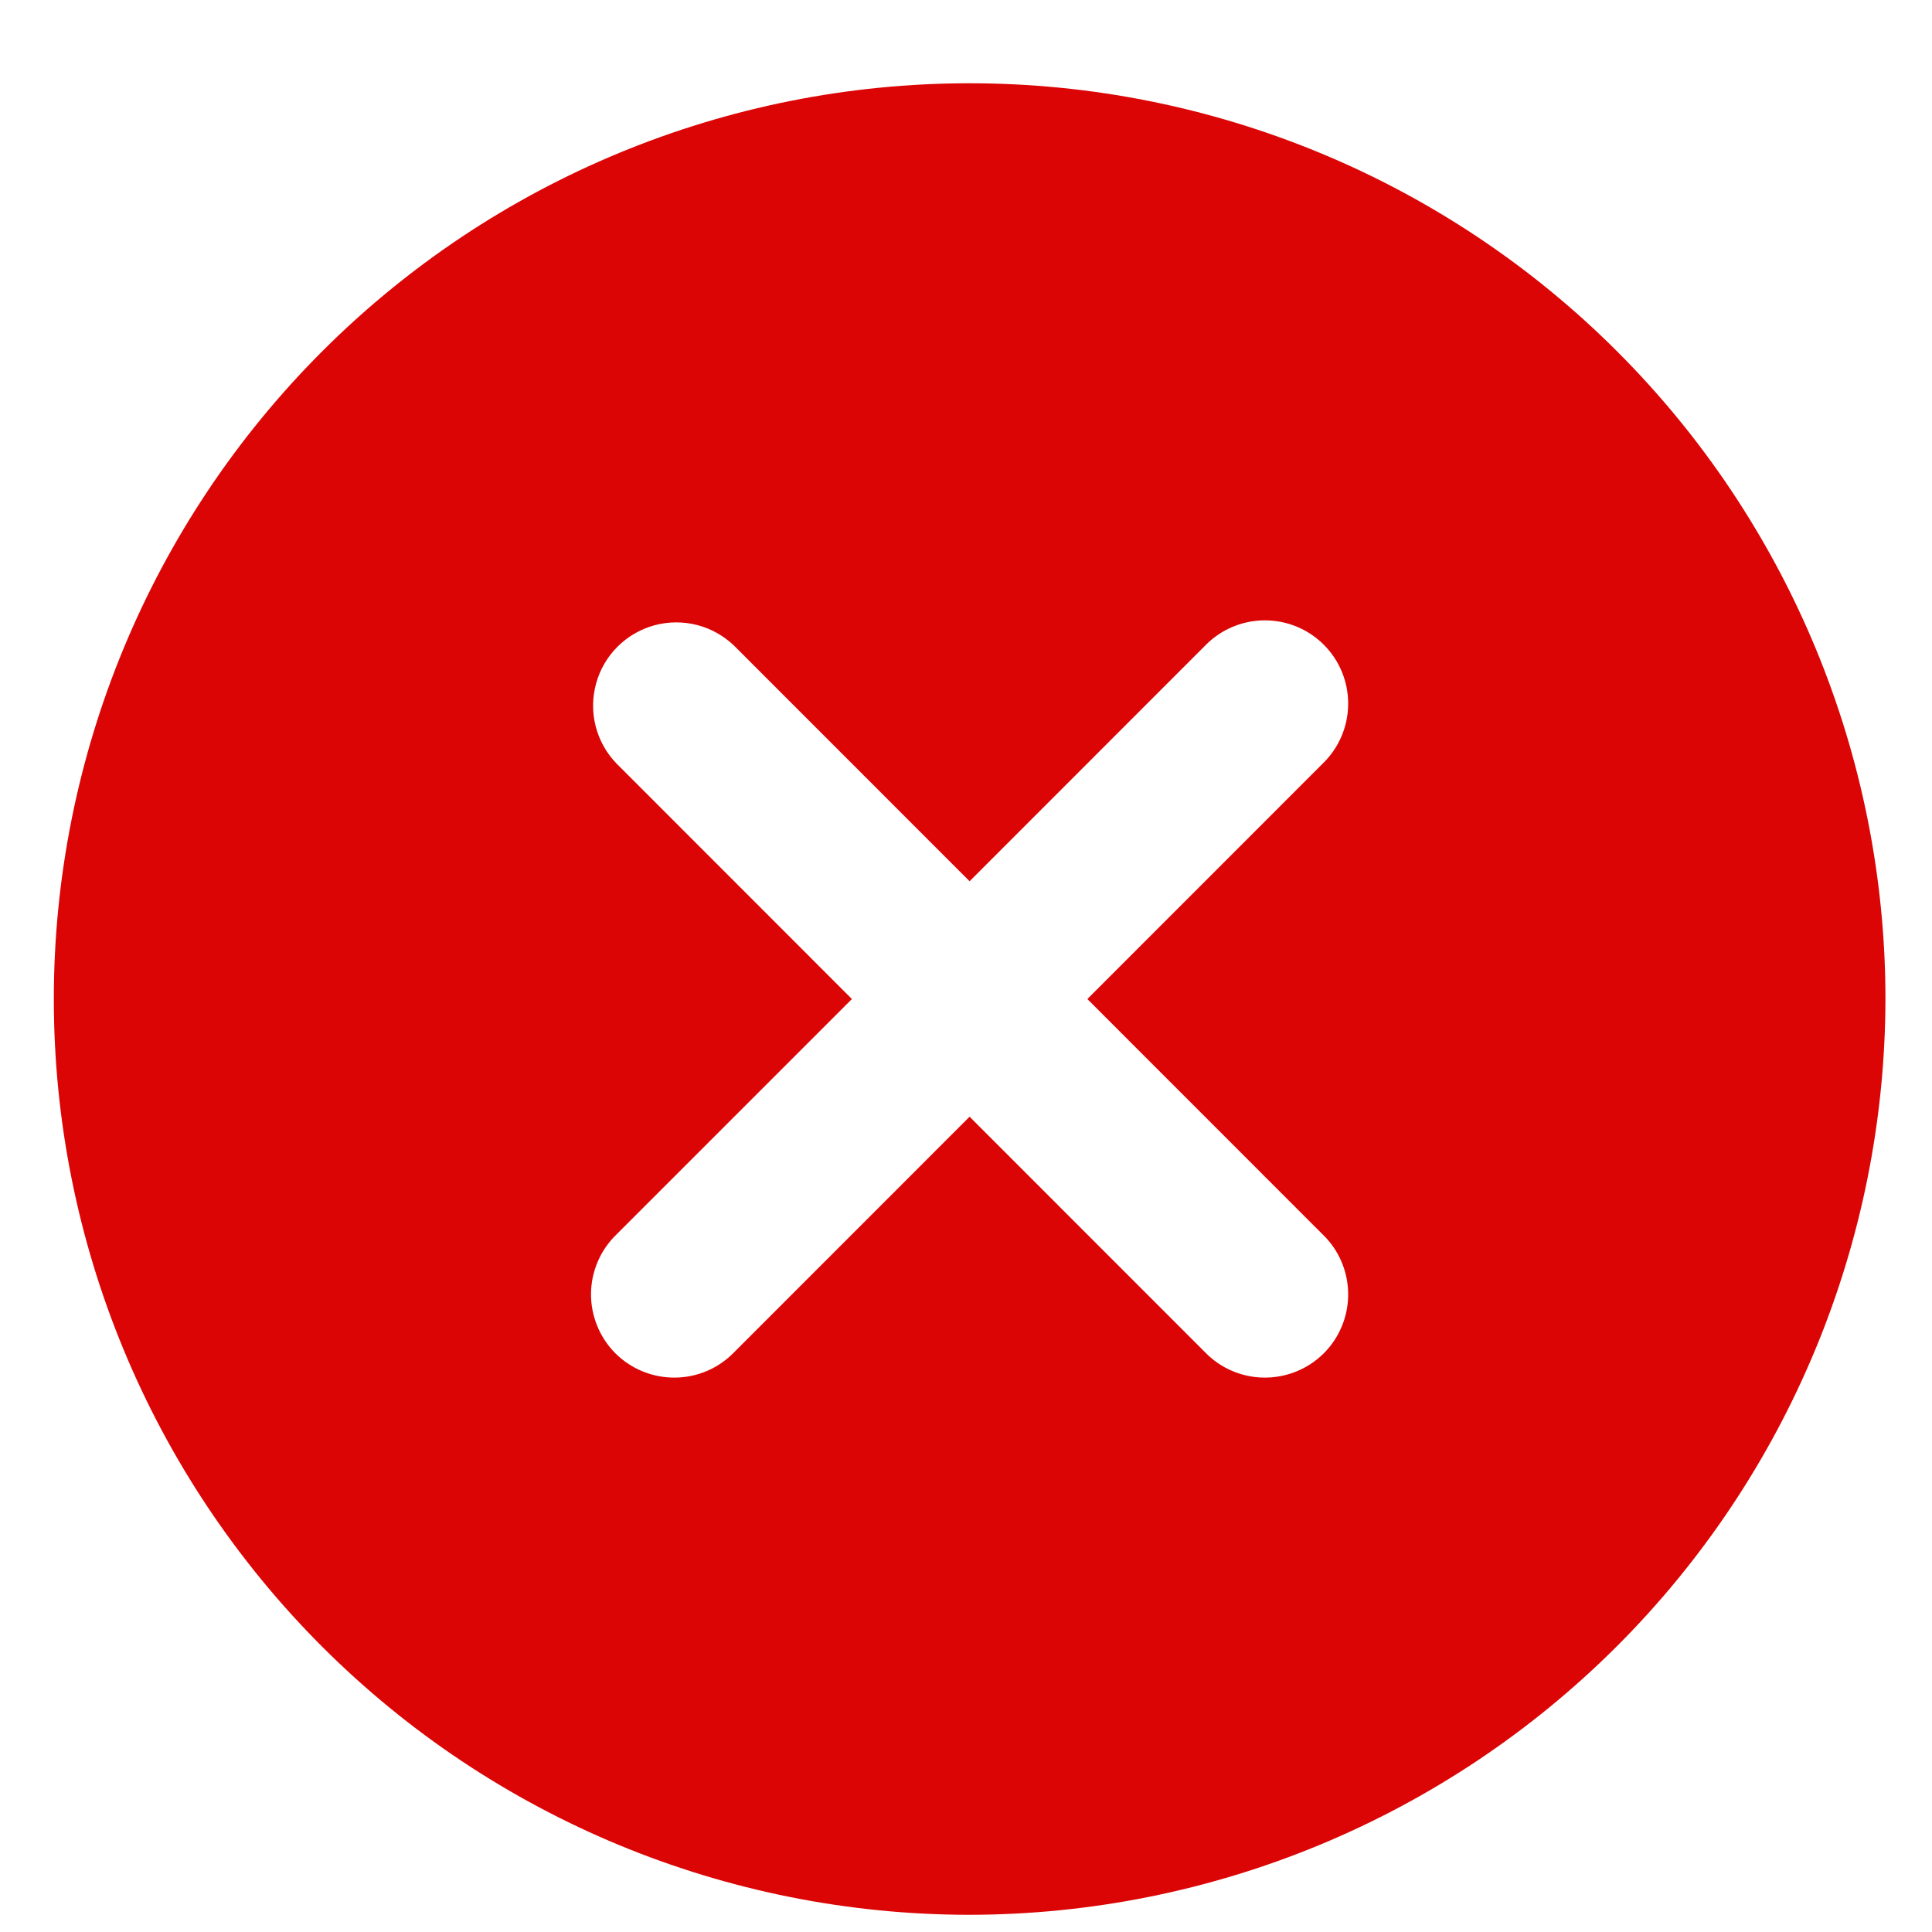 <svg width="21" height="21" viewBox="0 0 21 21" fill="none" xmlns="http://www.w3.org/2000/svg">
<path d="M10.539 20.813C7.899 20.813 5.367 19.764 3.501 17.898C1.634 16.031 0.585 13.499 0.585 10.859C0.585 8.219 1.634 5.687 3.501 3.82C5.367 1.953 7.899 0.905 10.539 0.905C13.179 0.905 15.711 1.953 17.578 3.82C19.445 5.687 20.494 8.219 20.494 10.859C20.49 13.498 19.441 16.028 17.575 17.894C15.708 19.76 13.178 20.81 10.539 20.813ZM14.378 8.299C14.553 8.13 14.652 7.898 14.654 7.655C14.656 7.413 14.561 7.179 14.389 7.008C14.218 6.836 13.984 6.741 13.741 6.743C13.499 6.745 13.267 6.844 13.098 7.019L10.539 9.579L7.98 7.019C7.75 6.797 7.42 6.713 7.112 6.797C6.804 6.882 6.563 7.122 6.479 7.431C6.394 7.739 6.479 8.069 6.7 8.298L9.26 10.859L6.7 13.419C6.526 13.587 6.426 13.819 6.424 14.062C6.422 14.304 6.518 14.538 6.689 14.71C6.861 14.881 7.094 14.976 7.337 14.974C7.58 14.972 7.811 14.873 7.98 14.698L10.539 12.138L13.098 14.698C13.267 14.873 13.499 14.972 13.741 14.974C13.984 14.976 14.217 14.881 14.389 14.71C14.561 14.538 14.656 14.304 14.654 14.062C14.652 13.819 14.553 13.587 14.378 13.419L11.819 10.859L14.378 8.299Z" fill="#DB0505"/>
</svg>
